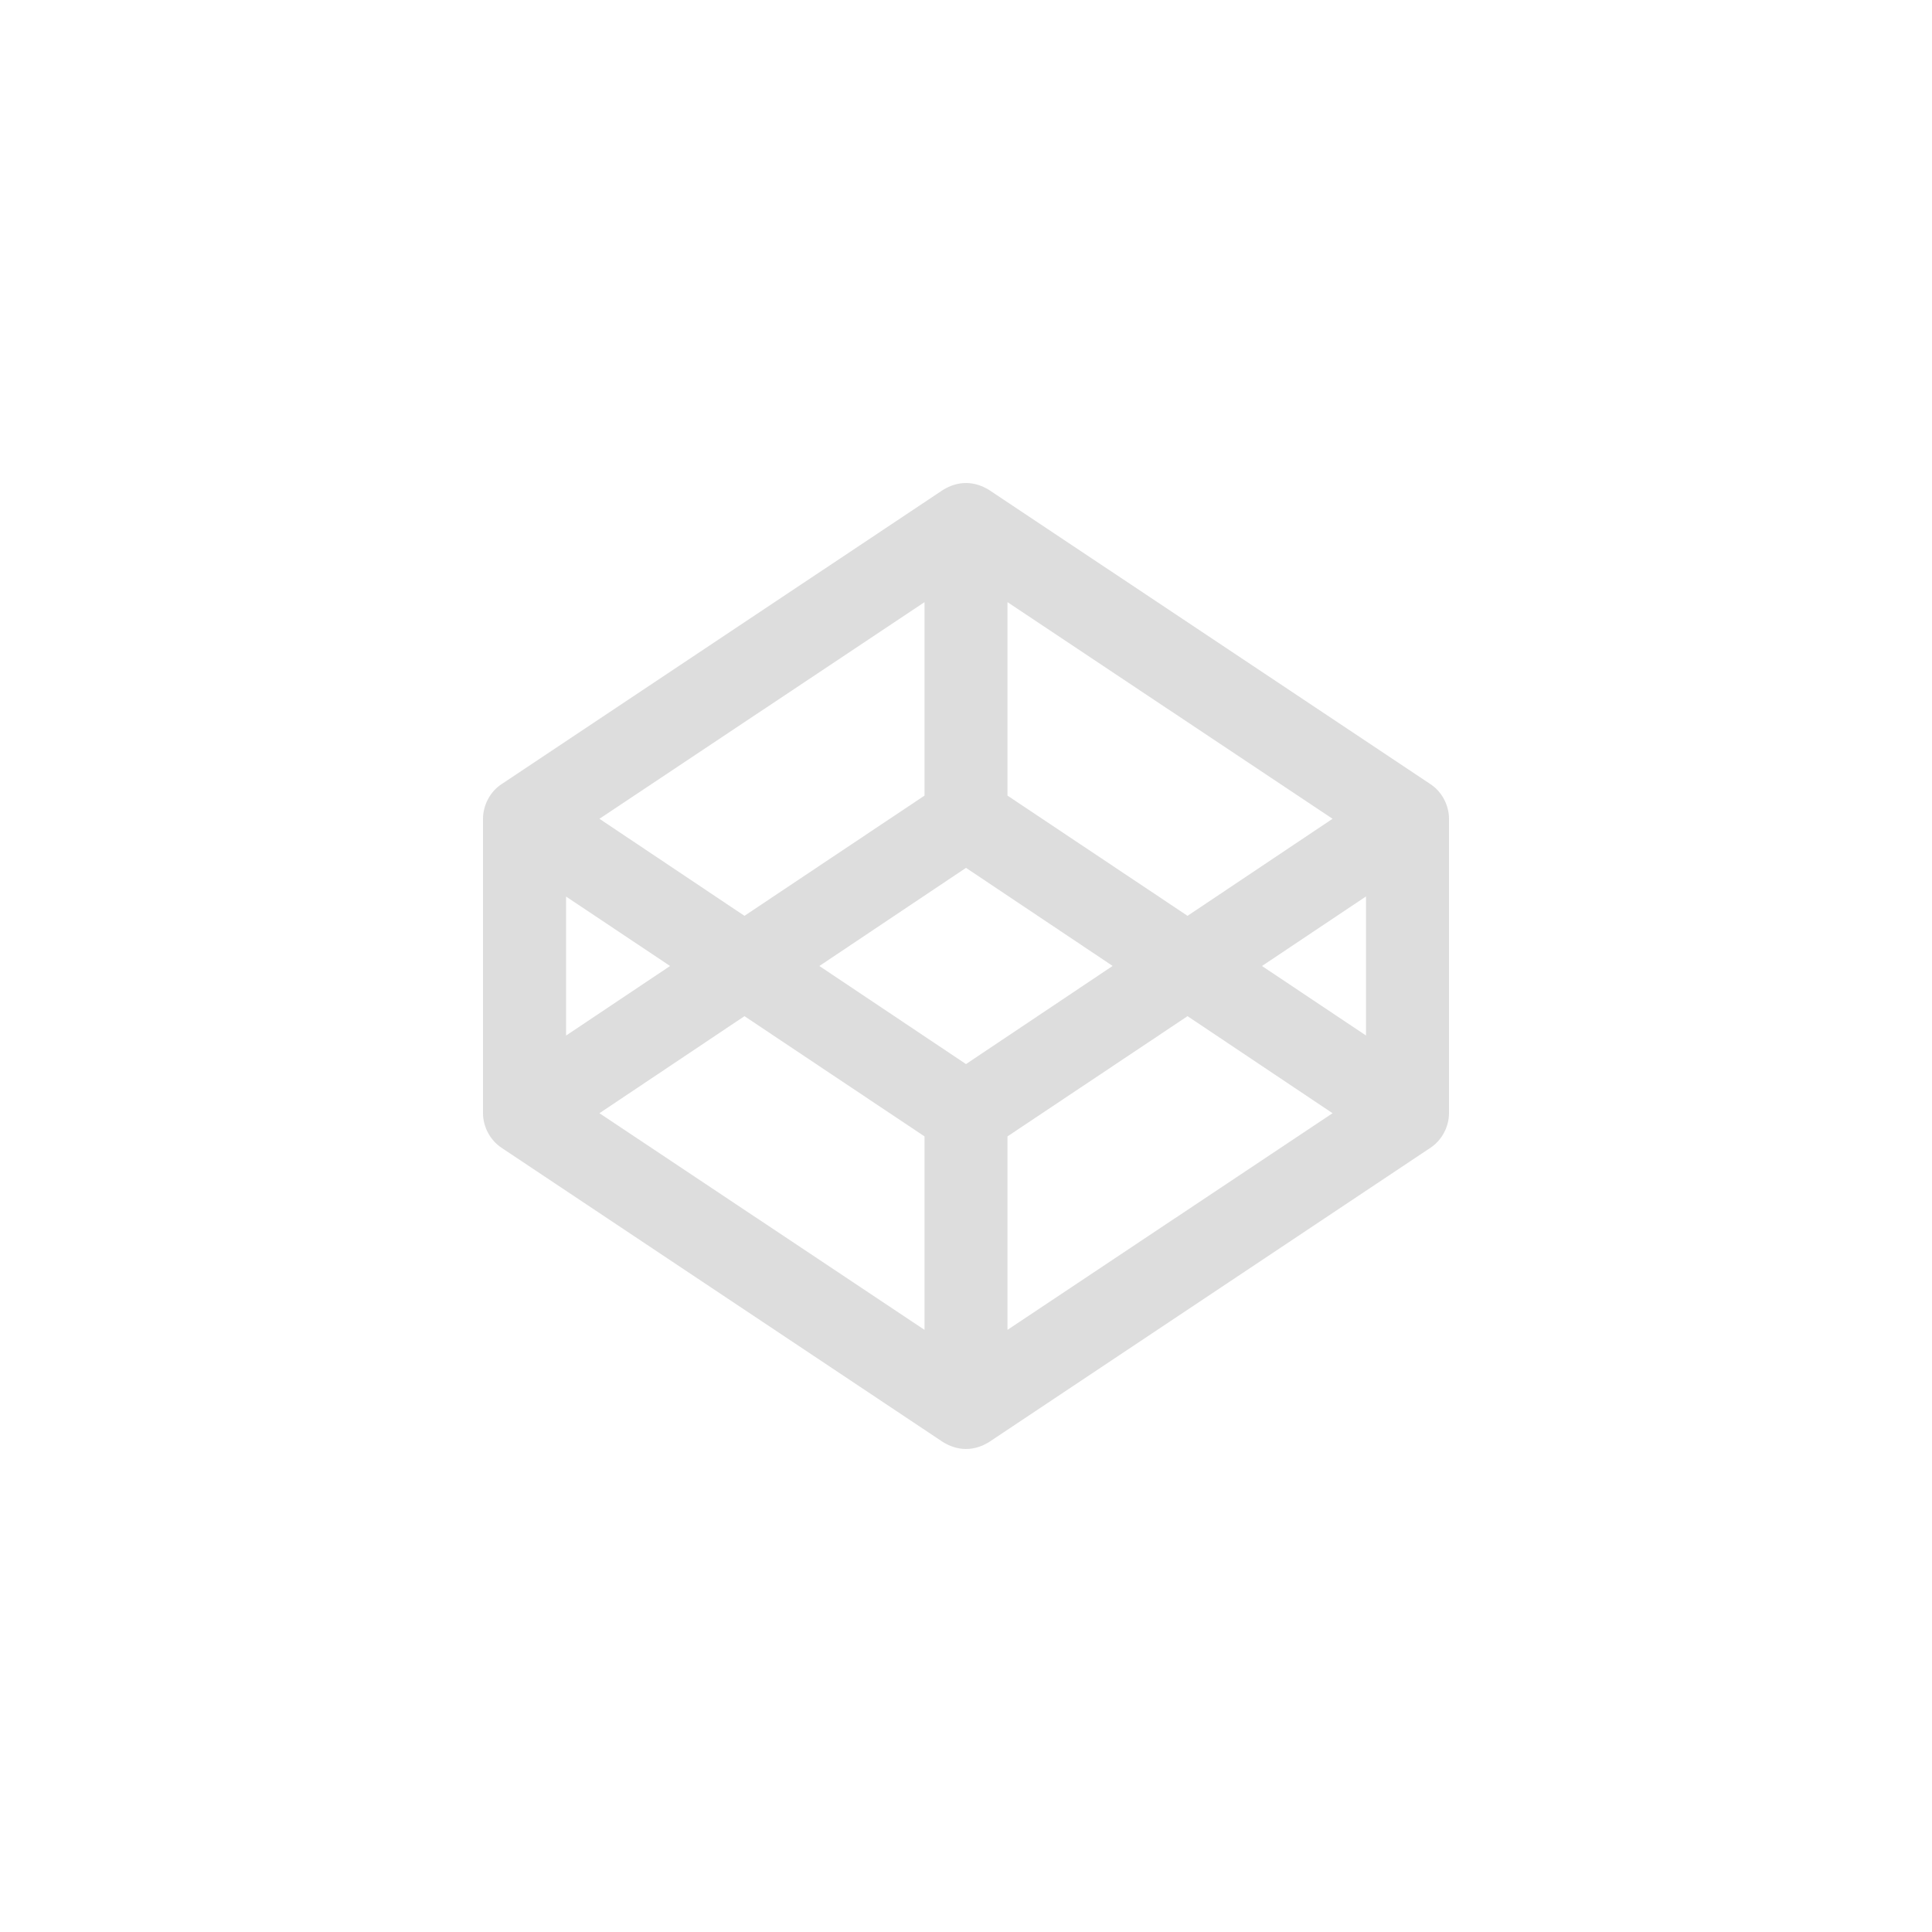 <svg width="30" height="30" viewBox="0 0 30 30" fill="none" xmlns="http://www.w3.org/2000/svg">
<path d="M7.784 17.82L14.64 22.391C14.873 22.535 15.124 22.537 15.36 22.391L22.216 17.82C22.391 17.703 22.5 17.494 22.5 17.285V12.714C22.5 12.505 22.391 12.295 22.216 12.179L15.36 7.609C15.127 7.465 14.876 7.463 14.64 7.609L7.784 12.179C7.609 12.295 7.5 12.505 7.5 12.714V17.285C7.5 17.494 7.609 17.703 7.784 17.82ZM14.356 20.65L9.308 17.286L11.56 15.779L14.356 17.646V20.65ZM15.644 20.65V17.646L18.44 15.779L20.692 17.286L15.644 20.65ZM21.211 16.079L19.596 15L21.211 13.92V16.079ZM15.644 9.35L20.692 12.714L18.44 14.221L15.644 12.354V9.35ZM15 13.476L17.277 14.999L15 16.523L12.723 15L15 13.476ZM14.356 9.35V12.354L11.56 14.221L9.308 12.714L14.356 9.35ZM8.789 13.921L10.405 15L8.79 16.08V13.921H8.789Z" fill="#DDDDDD"/>
</svg>
